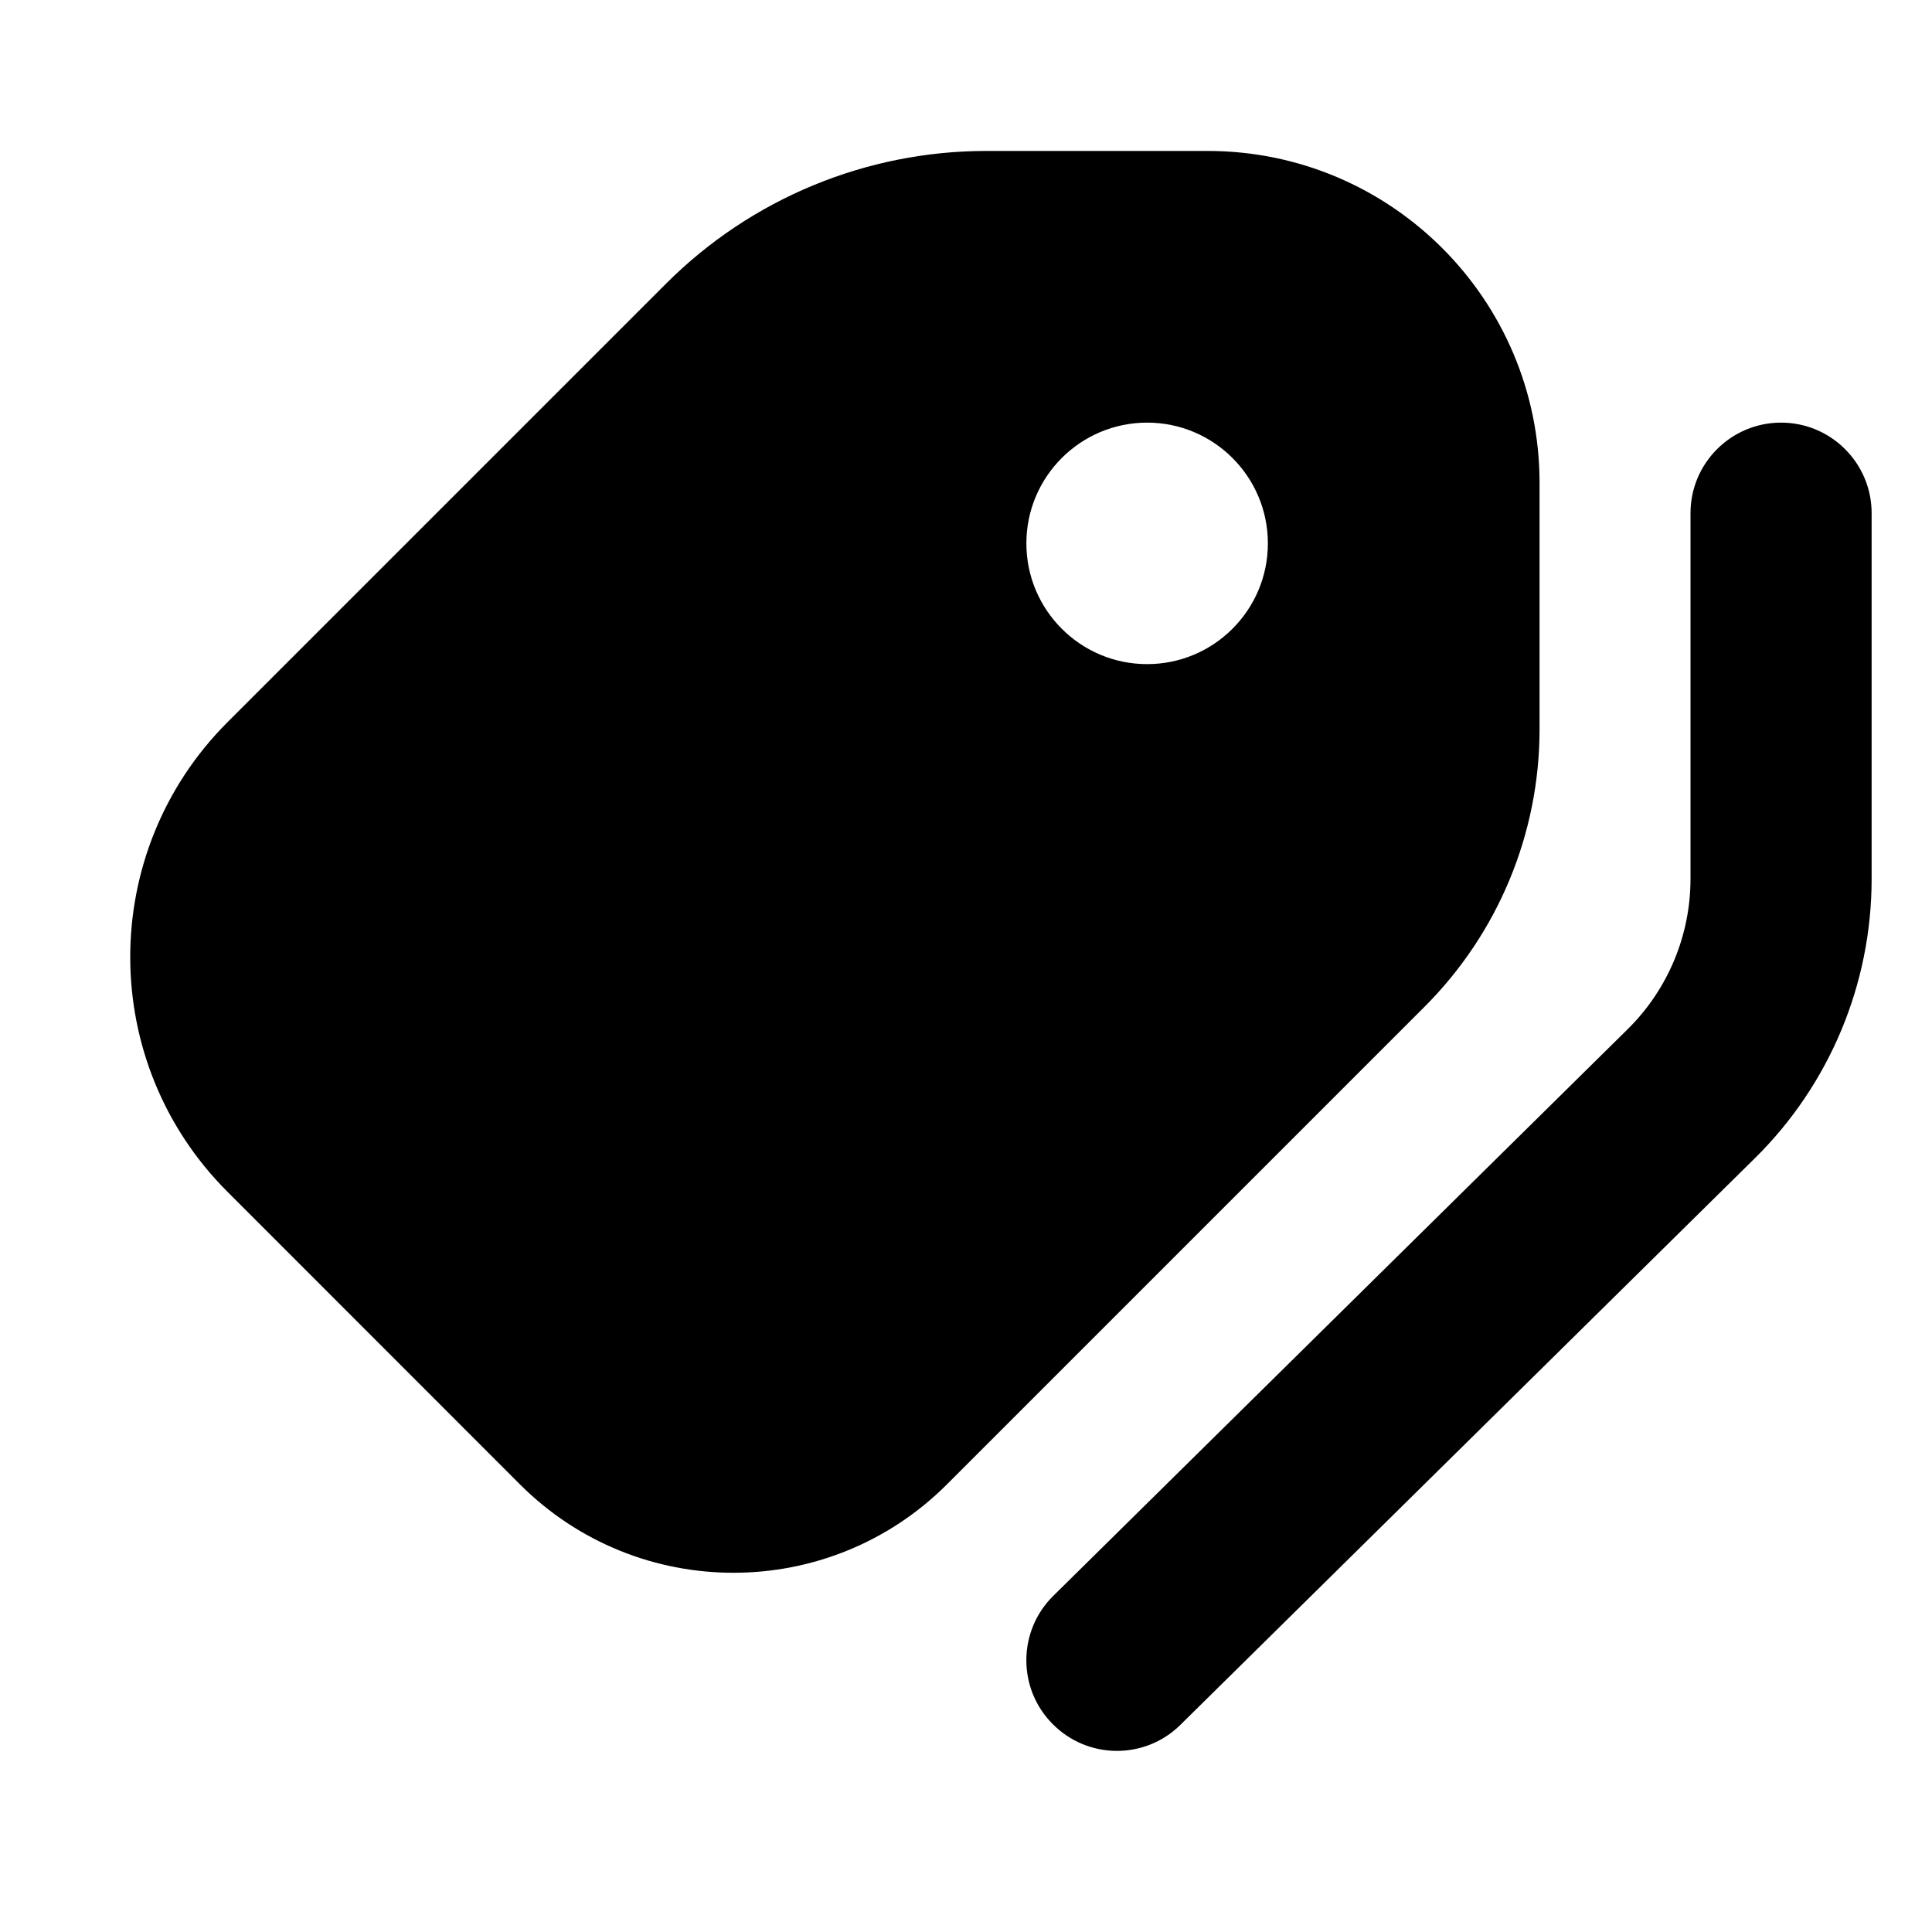 <svg xmlns="http://www.w3.org/2000/svg" viewBox="0 0 16 16"><path fill-rule="evenodd" d="M5.517 2.348c.703-.703 1.657-1.098 2.652-1.098h1.831c1.519 0 2.75 1.231 2.75 2.75v2.039c0 .862-.342 1.688-.952 2.298l-3.956 3.956c-.976.976-2.56.976-3.536 0l-2.422-2.423c-1.074-1.073-1.074-2.815 0-3.889l3.633-3.633Zm3.983 3.152c.552 0 1-.448 1-1s-.448-1-1-1-1 .448-1 1 .448 1 1 1Z"/><path d="M15.5 4.25c0-.414-.336-.75-.75-.75s-.75.336-.75.75v3.029c0 .468-.188.917-.521 1.245l-4.756 4.692c-.295.291-.298.766-.007 1.06.291.296.766.299 1.06.008l4.757-4.692c.619-.61.967-1.444.967-2.313v-3.029Z"/></svg>